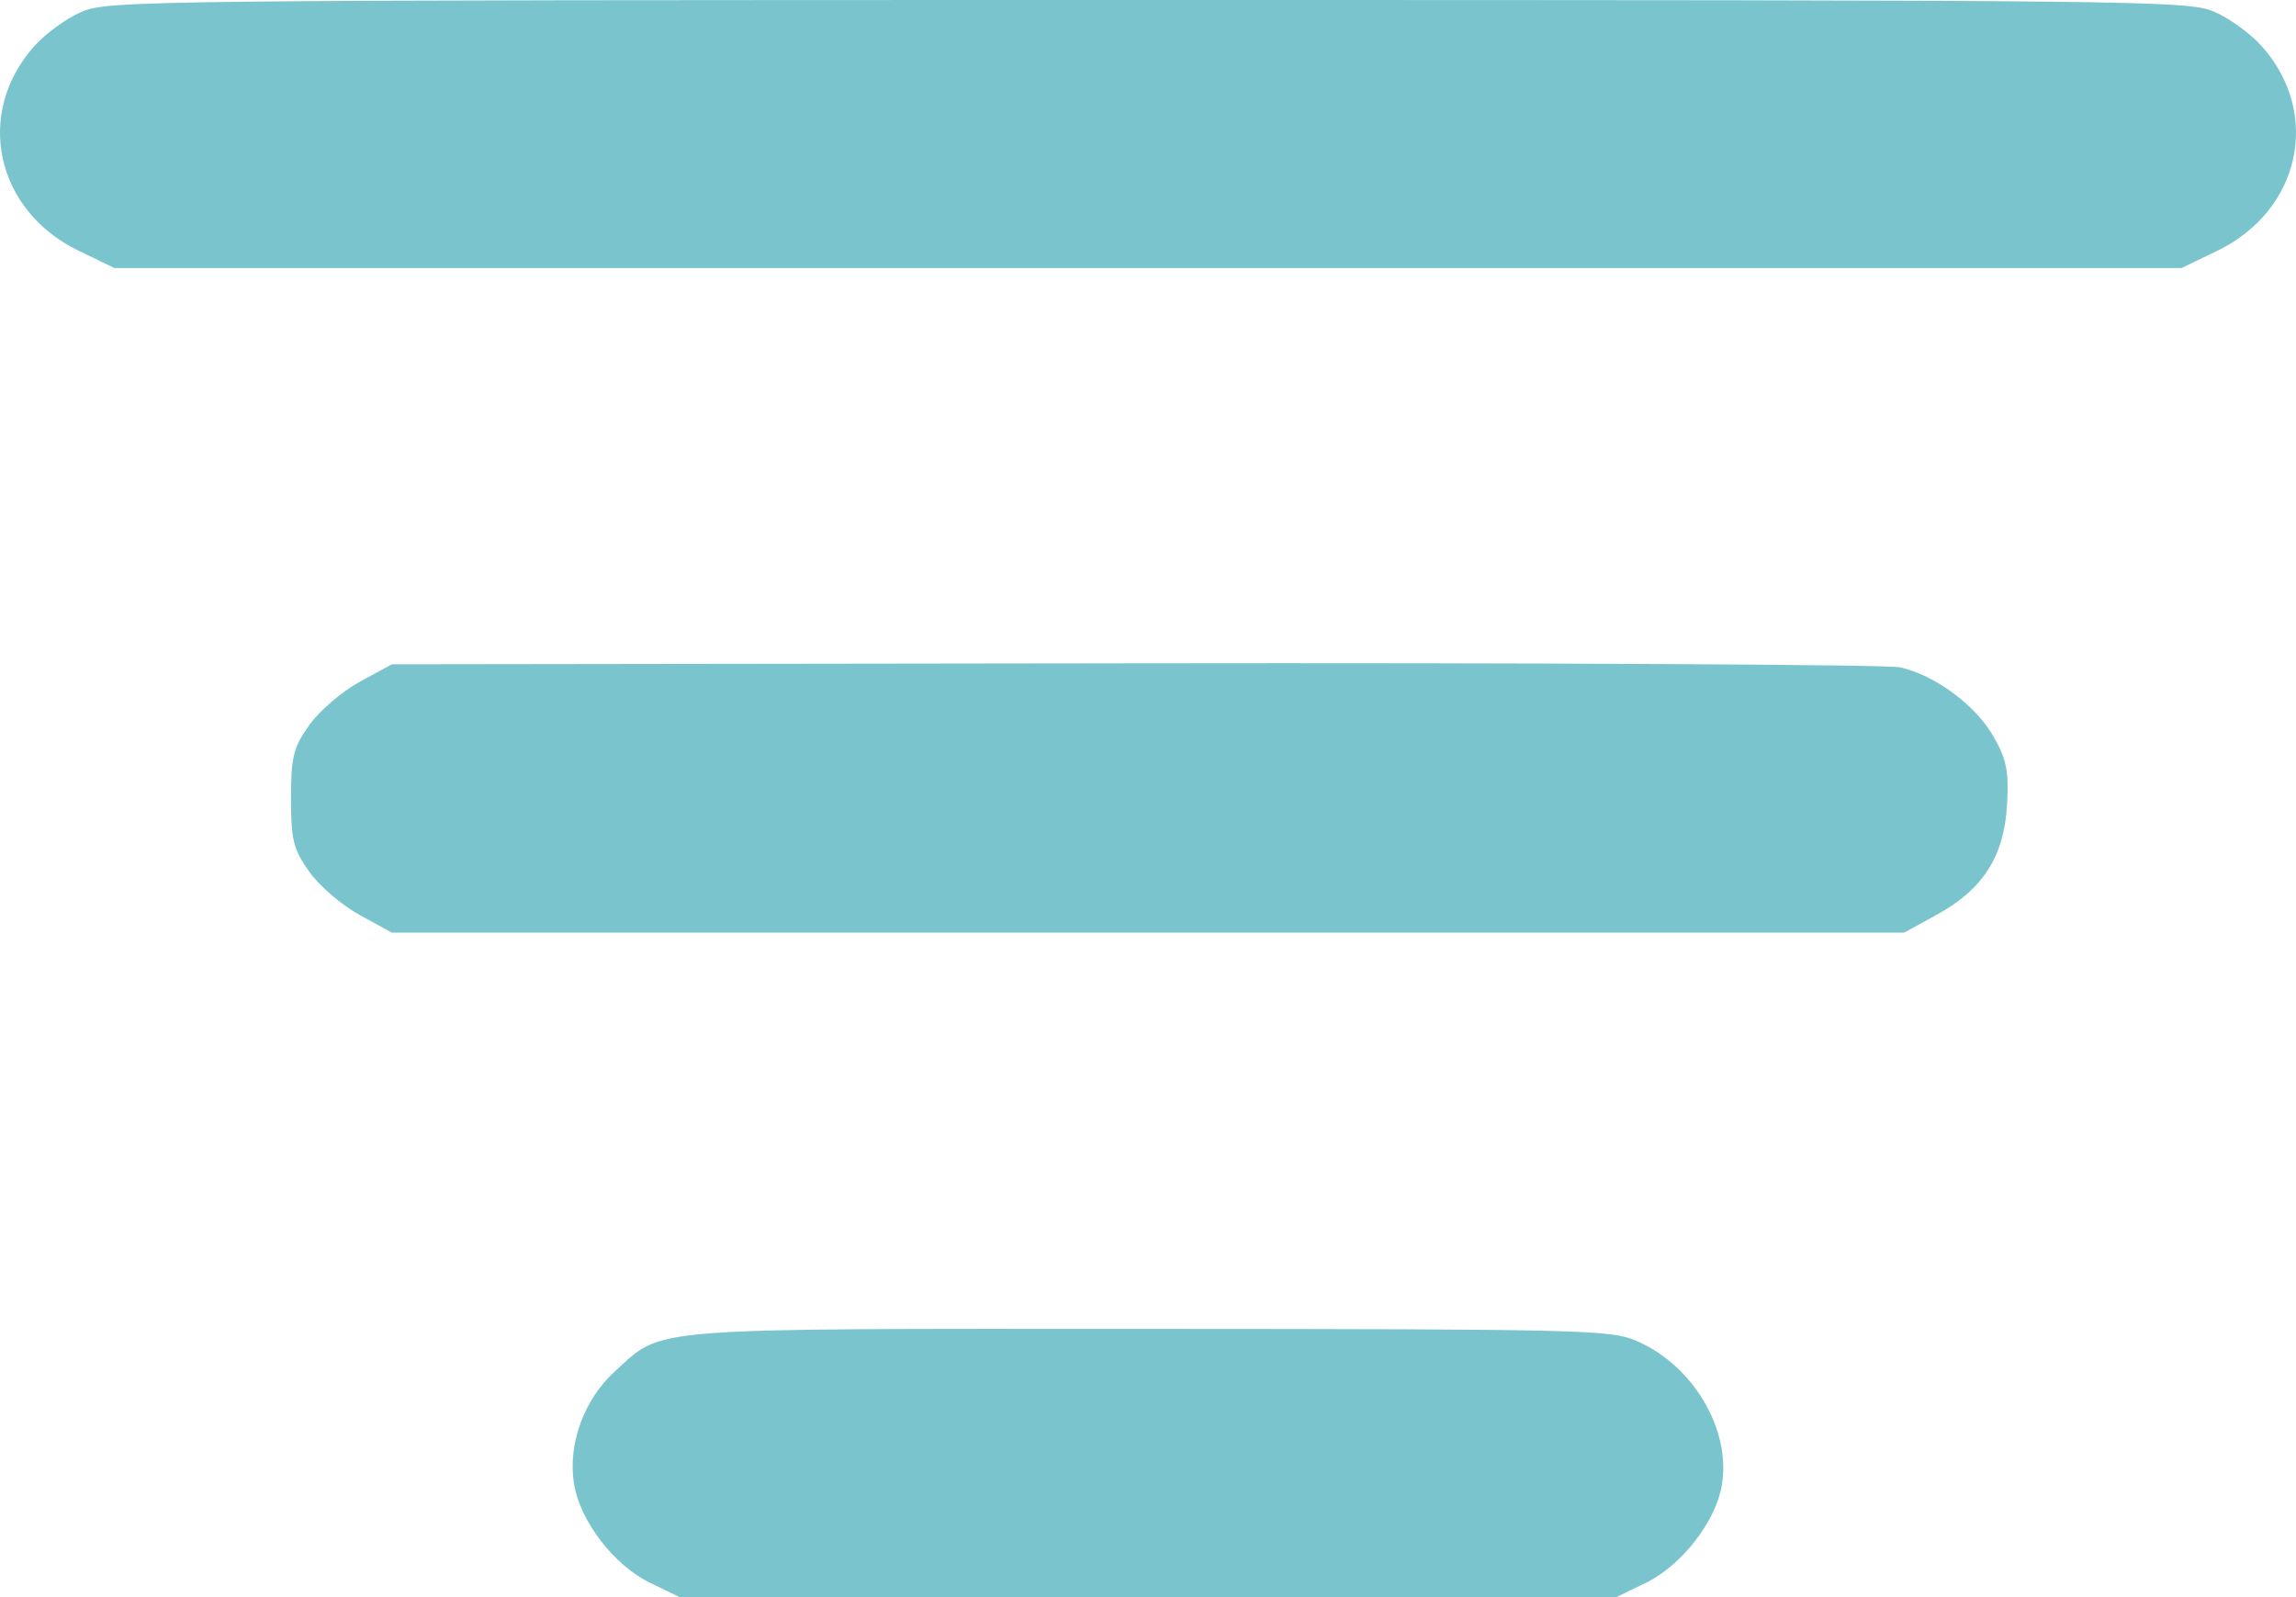 <svg width="23" height="16" viewBox="0 0 23 16" fill="none" xmlns="http://www.w3.org/2000/svg">
<path fill-rule="evenodd" clip-rule="evenodd" d="M22.177 0.116C22.328 0.179 22.545 0.336 22.659 0.465C23.256 1.137 23.045 2.108 22.214 2.511L21.854 2.685L11.5 2.685L1.146 2.685L0.786 2.511C-0.045 2.108 -0.256 1.137 0.341 0.465C0.455 0.336 0.672 0.179 0.823 0.116C1.086 0.005 1.524 -6.82647e-07 11.5 -3.65545e-07C21.476 -4.84421e-08 21.914 0.005 22.177 0.116ZM19.033 6.685C19.382 6.763 19.788 7.062 19.967 7.374C20.102 7.607 20.125 7.725 20.105 8.068C20.076 8.581 19.862 8.913 19.396 9.167L19.075 9.343L11.5 9.343L3.925 9.343L3.604 9.167C3.427 9.071 3.2 8.876 3.099 8.734C2.939 8.51 2.915 8.414 2.915 7.999C2.915 7.583 2.939 7.487 3.099 7.263C3.2 7.121 3.427 6.926 3.604 6.83L3.925 6.655L11.365 6.645C15.458 6.639 18.908 6.658 19.033 6.685ZM16.386 13.43C16.958 13.671 17.345 14.322 17.248 14.881C17.186 15.245 16.844 15.683 16.489 15.856L16.192 16L11.5 16L6.808 16L6.511 15.856C6.149 15.68 5.81 15.238 5.75 14.864C5.686 14.469 5.851 14.017 6.162 13.736C6.652 13.292 6.405 13.312 11.515 13.313C15.836 13.315 16.129 13.322 16.386 13.43Z" fill="#7AC5CD"/>
</svg>
